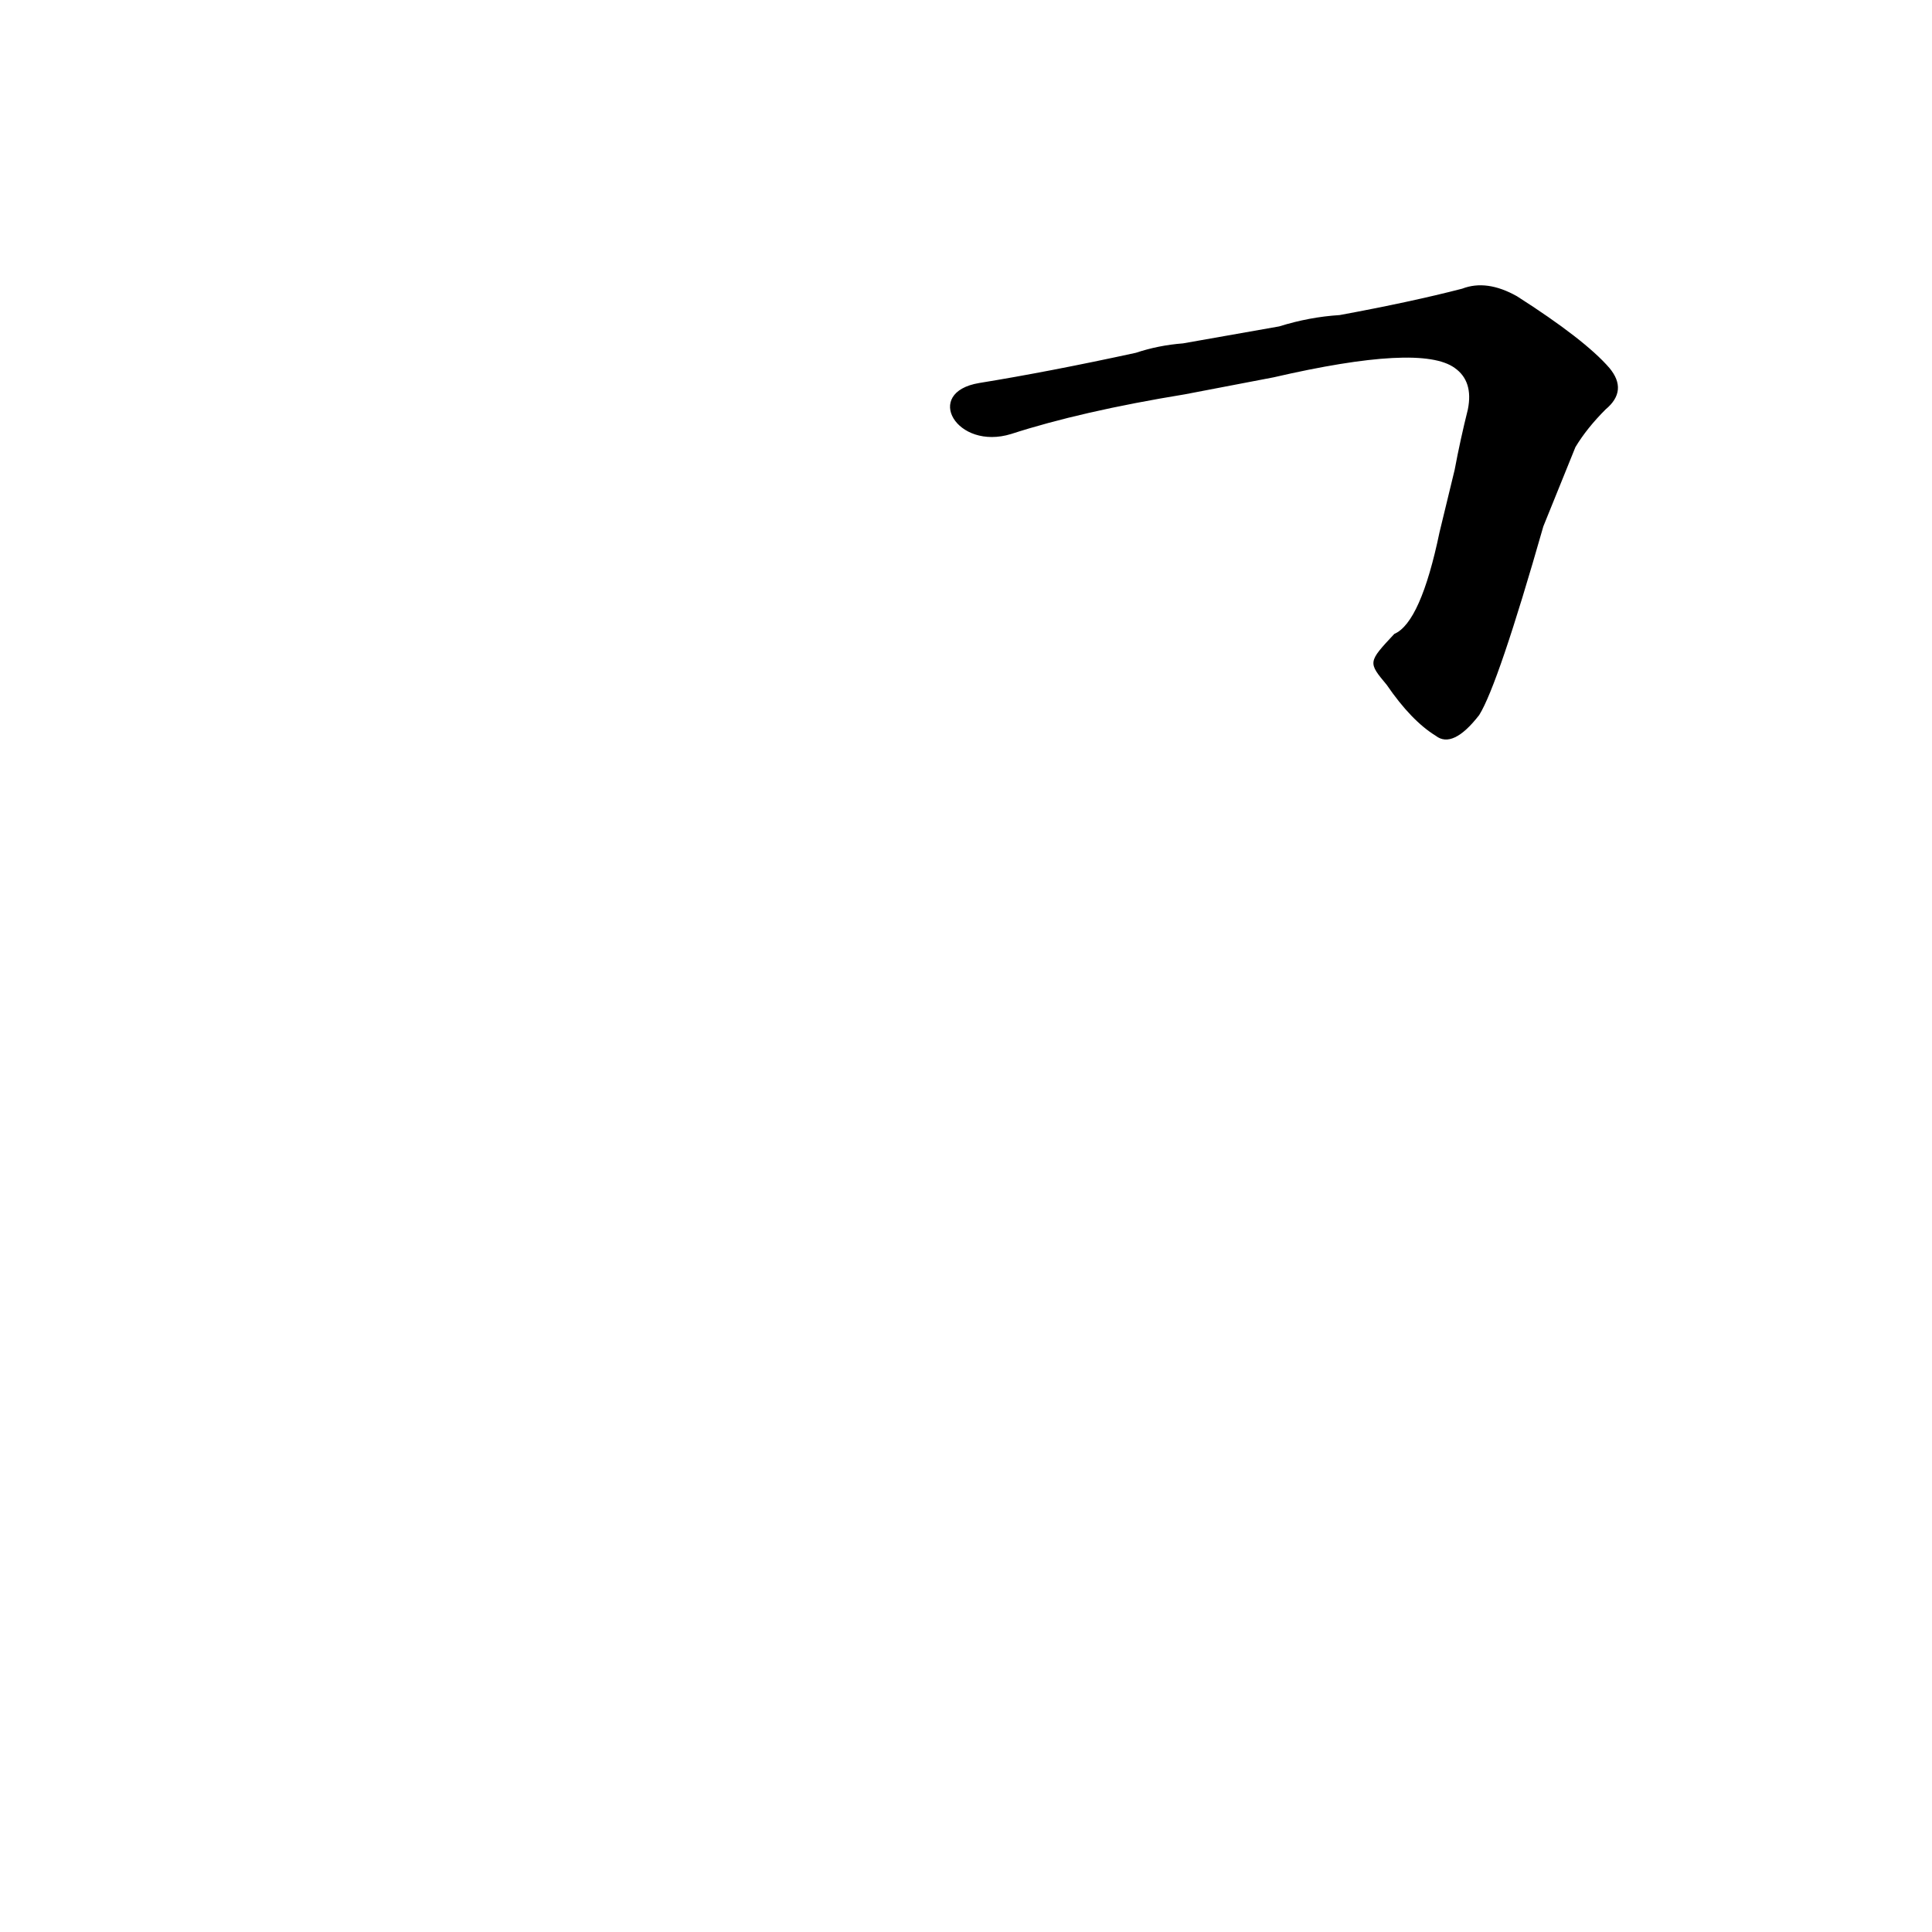 <?xml version='1.0' encoding='utf-8'?>
<svg xmlns="http://www.w3.org/2000/svg" version="1.1" viewBox="0 0 1024 1024"><g transform="scale(1, -1) translate(0, -900)"><path d="M 735 537 Q 748 518 761 510 Q 770 503 784 521 Q 794 537 818 621 L 835 663 Q 841 673 851 683 Q 863 693 853 705 Q 840 720 804 743 Q 788 752 775 747 Q 748 740 710 733 Q 694 732 678 727 L 627 718 Q 614 717 602 713 Q 556 703 519 697 C 489 692 507 661 536 670 Q 573 682 628 691 L 675 700 Q 753 718 771 705 Q 781 698 778 683 Q 774 667 771 651 L 763 618 Q 753 570 739 564 C 725 549 725 549 735 537 Z" fill="black" /></g></svg>